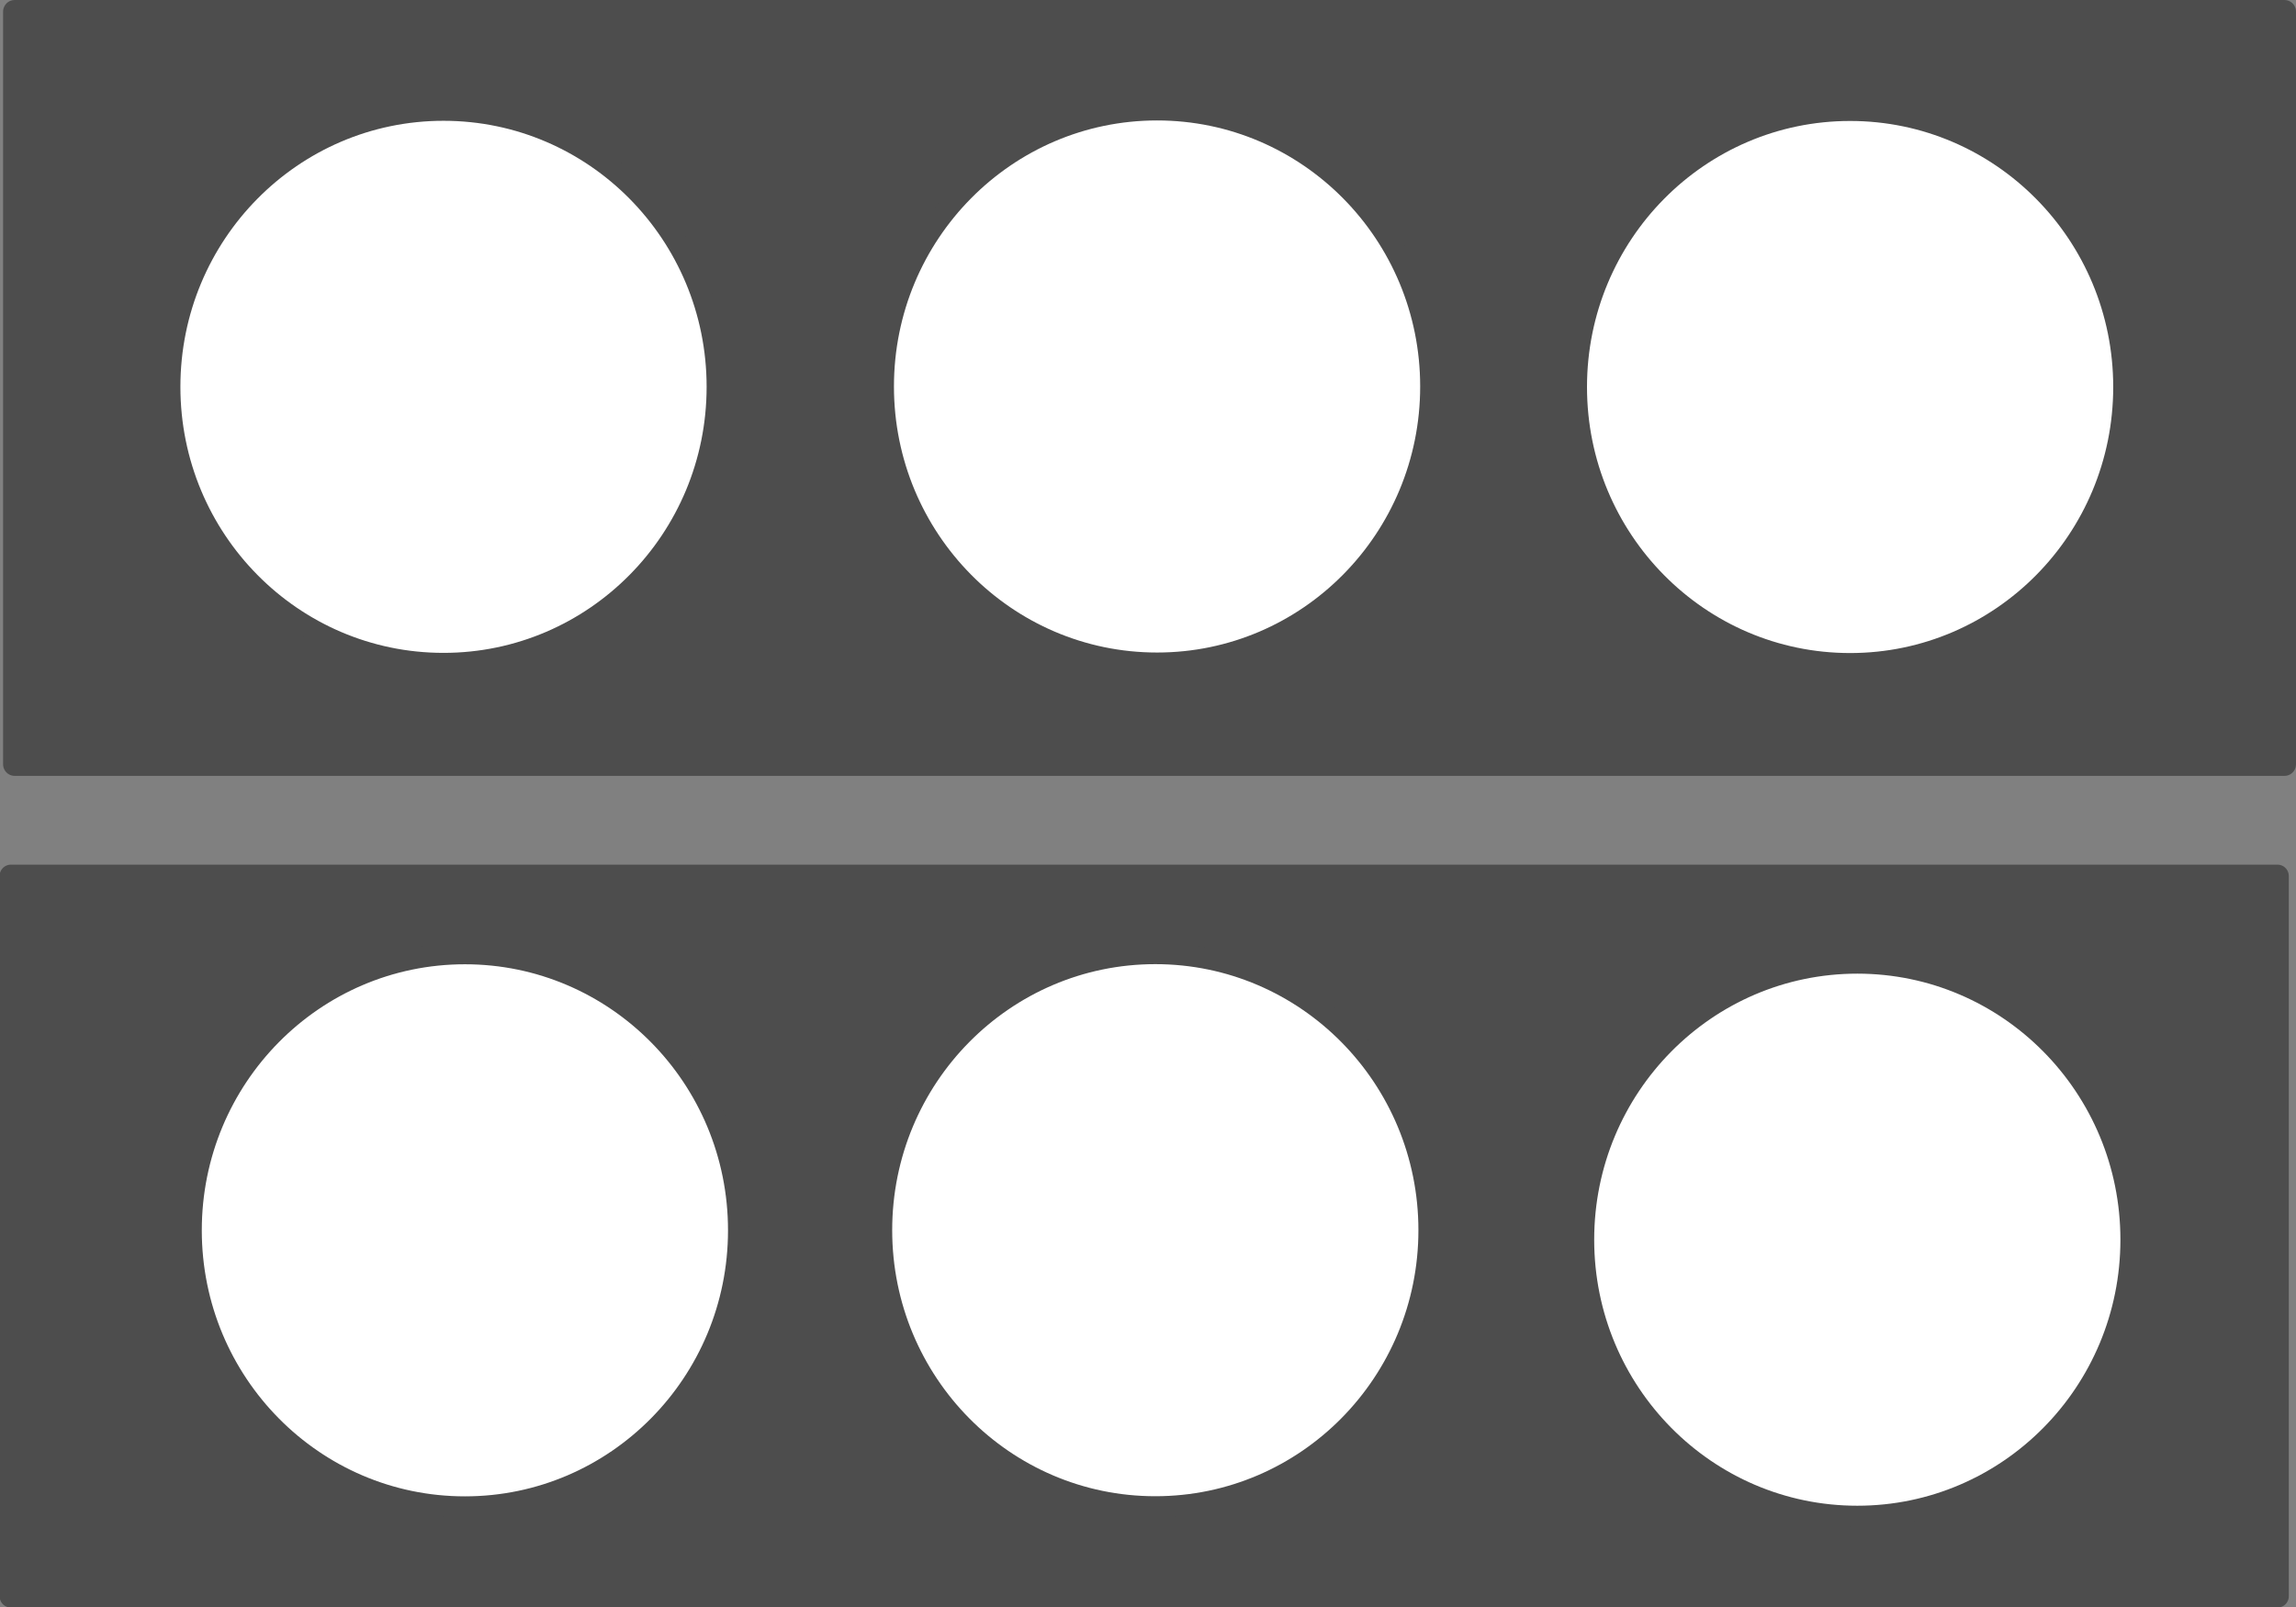 <?xml version="1.0" encoding="UTF-8" standalone="no"?>
<svg
   xmlns:dc="http://purl.org/dc/elements/1.1/"
   xmlns:cc="http://creativecommons.org/ns#"
   xmlns:rdf="http://www.w3.org/1999/02/22-rdf-syntax-ns#"
   xmlns:svg="http://www.w3.org/2000/svg"
   xmlns="http://www.w3.org/2000/svg"
   id="svg8"
   style="clip-rule:evenodd;fill-rule:evenodd;stroke-linejoin:round;stroke-miterlimit:1.414"
   xml:space="preserve"
   version="1.1"
   viewBox="0 0 100 70"
   height="70"
   width="100"><rect x="0" y="0" width="100" height="70" fill="#808080" stroke="none"/><defs
   id="defs12">
        
        
    </defs>
    
<g
   transform="matrix(0,1.078,-1.066,0,102.132,-2.155)"
   id="g830"><rect
     style="fill:#4d4d4d;stroke:#4d4d4d;stroke-width:0.94"
     id="rect841"
     width="92.742"
     height="30.41"
     x="2.47"
     y="-32.88"
     transform="rotate(90)" /><rect
     style="clip-rule:evenodd;fill:#4d4d4d;fill-rule:evenodd;stroke:#4d4d4d;stroke-width:0.919;stroke-linejoin:round;stroke-miterlimit:1.414"
     id="rect841-3"
     width="92.612"
     height="29.1"
     x="-95.366"
     y="37.397"
     transform="rotate(-90)" /><circle
     style="clip-rule:evenodd;fill:#ffffff;fill-rule:evenodd;stroke:#4d4d4d;stroke-width:0.854;stroke-linejoin:round;stroke-miterlimit:1.414"
     id="path865-5"
     cx="17.637"
     cy="20.218"
     r="11.177" /><circle
     style="clip-rule:evenodd;fill:#ffffff;fill-rule:evenodd;stroke:#4d4d4d;stroke-width:0.854;stroke-linejoin:round;stroke-miterlimit:1.414"
     id="path865-56"
     cx="52.092"
     cy="19.924"
     r="11.177" /><circle
     style="clip-rule:evenodd;fill:#ffffff;fill-rule:evenodd;stroke:#4d4d4d;stroke-width:0.854;stroke-linejoin:round;stroke-miterlimit:1.414"
     id="path865-2"
     cx="17.63"
     cy="77.688"
     r="11.177" /><circle
     style="clip-rule:evenodd;fill:#ffffff;fill-rule:evenodd;stroke:#4d4d4d;stroke-width:0.854;stroke-linejoin:round;stroke-miterlimit:1.414"
     id="path865-6-9"
     cx="17.616"
     cy="48.534"
     r="11.177" /><circle
     style="clip-rule:evenodd;fill:#ffffff;fill-rule:evenodd;stroke:#4d4d4d;stroke-width:0.854;stroke-linejoin:round;stroke-miterlimit:1.414"
     id="path865-3-7"
     cx="51.708"
     cy="48.606"
     r="11.177" /><circle
     style="clip-rule:evenodd;fill:#ffffff;fill-rule:evenodd;stroke:#4d4d4d;stroke-width:0.854;stroke-linejoin:round;stroke-miterlimit:1.414"
     id="path865-56-0"
     cx="51.713"
     cy="76.814"
     r="11.177" /></g></svg>